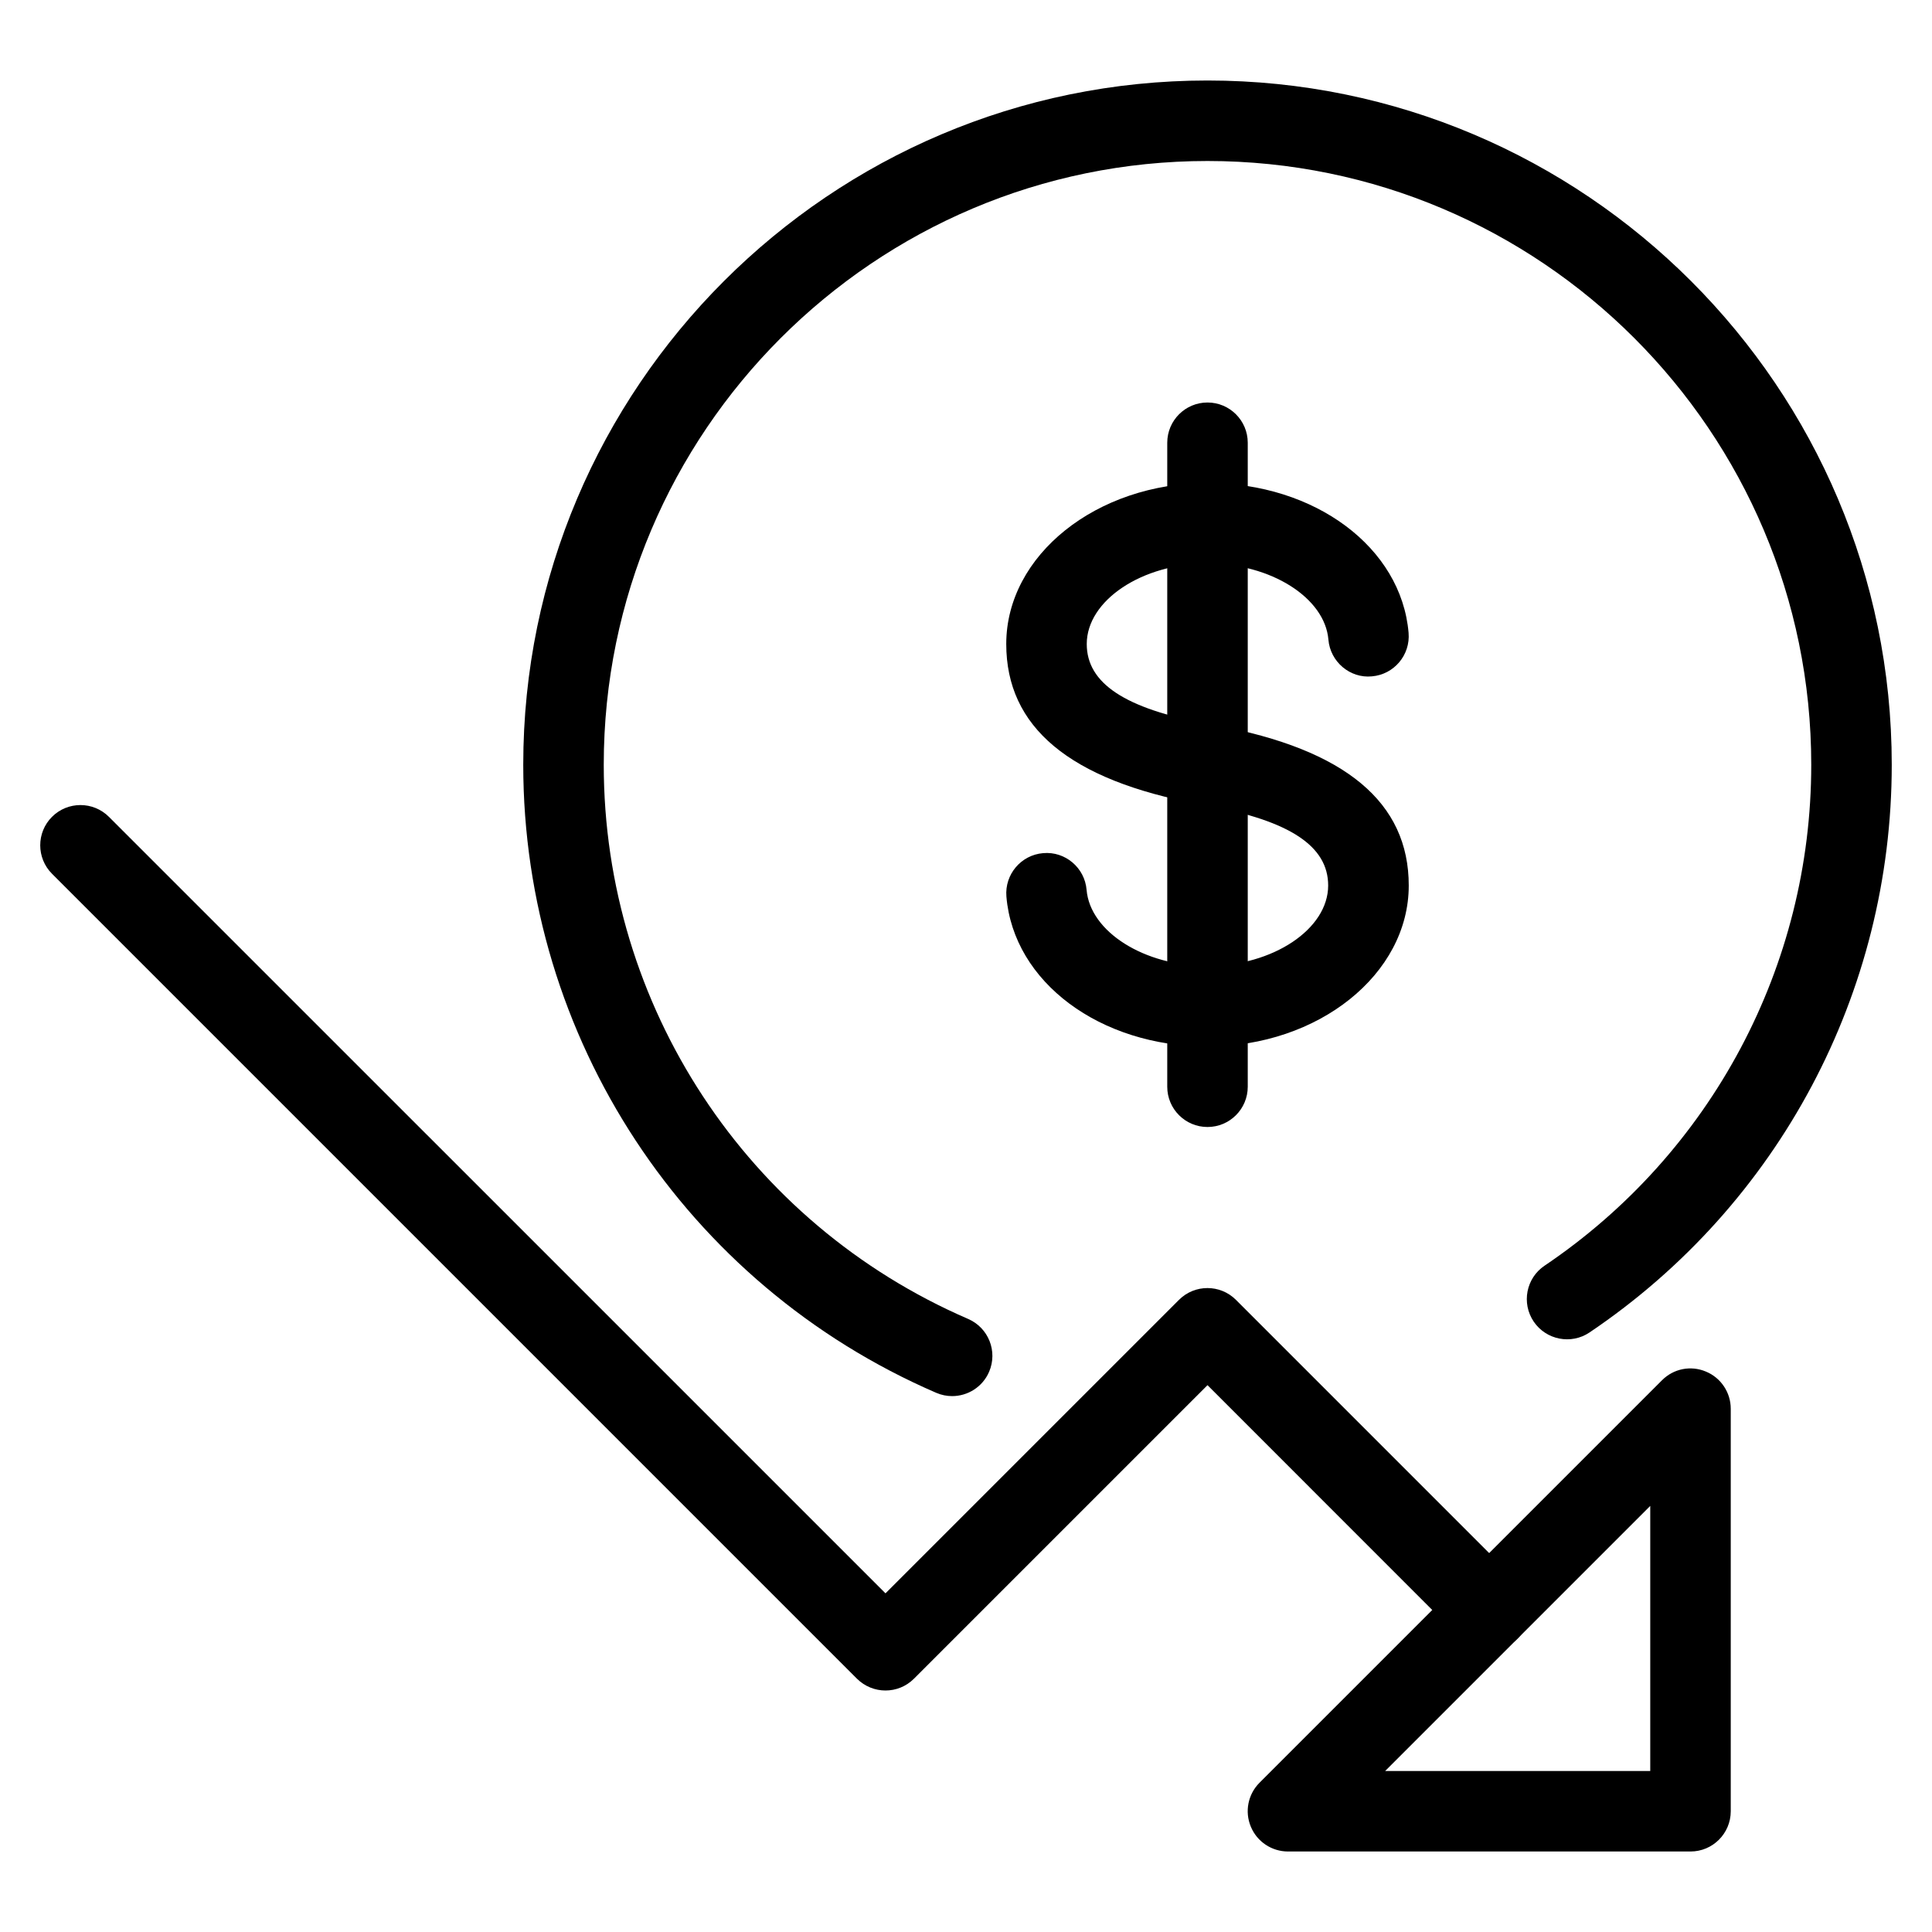 <?xml version="1.0" encoding="iso-8859-1"?>
<!-- Generator: Adobe Illustrator 18.0.0, SVG Export Plug-In . SVG Version: 6.00 Build 0)  -->
<!DOCTYPE svg PUBLIC "-//W3C//DTD SVG 1.1//EN" "http://www.w3.org/Graphics/SVG/1.1/DTD/svg11.dtd">
<svg version="1.1" id="Layer_1" xmlns="http://www.w3.org/2000/svg" xmlns:xlink="http://www.w3.org/1999/xlink" x="0px" y="0px"
	 viewBox="0 0 24 24" style="enable-background:new 0 0 24 24;" xml:space="preserve">
<g>
	<path d="M11.828,17.343c-0.066,0-0.133-0.013-0.198-0.041C8.514,15.955,6.5,12.892,6.5,9.5C6.5,4.813,10.313,1,15,1
		s8.5,3.813,8.5,8.5c0,2.831-1.403,5.467-3.754,7.052c-0.228,0.154-0.539,0.094-0.694-0.135c-0.154-0.229-0.094-0.54,0.135-0.694
		C21.261,14.324,22.5,11.998,22.5,9.5C22.5,5.364,19.136,2,15,2S7.5,5.364,7.5,9.5c0,2.993,1.777,5.695,4.526,6.884
		c0.254,0.11,0.37,0.404,0.261,0.657C12.206,17.23,12.021,17.343,11.828,17.343z"/>
	<path d="M11,21c-0.128,0-0.256-0.049-0.354-0.146l-10-10c-0.195-0.195-0.195-0.512,0-0.707s0.512-0.195,0.707,0L11,19.793
		l3.646-3.646c0.195-0.195,0.512-0.195,0.707,0l3.5,3.5c0.195,0.195,0.195,0.512,0,0.707s-0.512,0.195-0.707,0L15,17.207
		l-3.646,3.646C11.256,20.951,11.128,21,11,21z"/>
	<path d="M21,23h-5c-0.202,0-0.385-0.122-0.462-0.309c-0.078-0.187-0.035-0.402,0.108-0.545l5-5
		c0.143-0.144,0.357-0.187,0.545-0.108c0.187,0.077,0.309,0.26,0.309,0.462v5C21.5,22.776,21.276,23,21,23z M17.207,22H20.5v-3.293
		L17.207,22z"/>
	<g>
		<path d="M14.999,13c-1.334,0-2.408-0.801-2.497-1.862c-0.023-0.275,0.181-0.517,0.456-0.54c0.274-0.025,0.517,0.181,0.54,0.456
			c0.044,0.522,0.717,0.946,1.5,0.946c0.814,0,1.501-0.458,1.501-1c0-0.488-0.474-0.802-1.491-0.99L14.9,9.99
			C13.278,9.691,12.5,9.027,12.5,8c0-1.103,1.122-2,2.501-2c1.334,0,2.407,0.8,2.497,1.862c0.023,0.275-0.181,0.517-0.456,0.54
			c-0.271,0.027-0.517-0.181-0.54-0.456C16.458,7.424,15.785,7,15.001,7C14.188,7,13.5,7.458,13.5,8c0,0.488,0.475,0.802,1.493,0.99
			l0.11,0.021C16.723,9.31,17.5,9.973,17.5,11C17.5,12.103,16.378,13,14.999,13z"/>
		<path d="M15,14c-0.276,0-0.5-0.224-0.5-0.5v-8C14.5,5.224,14.724,5,15,5s0.5,0.224,0.5,0.5v8C15.5,13.776,15.276,14,15,14z"/>
	</g>
</g>
<g>
</g>
<g>
</g>
<g>
</g>
<g>
</g>
<g>
</g>
<g>
</g>
<g>
</g>
<g>
</g>
<g>
</g>
<g>
</g>
<g>
</g>
<g>
</g>
<g>
</g>
<g>
</g>
<g>
</g>
</svg>
